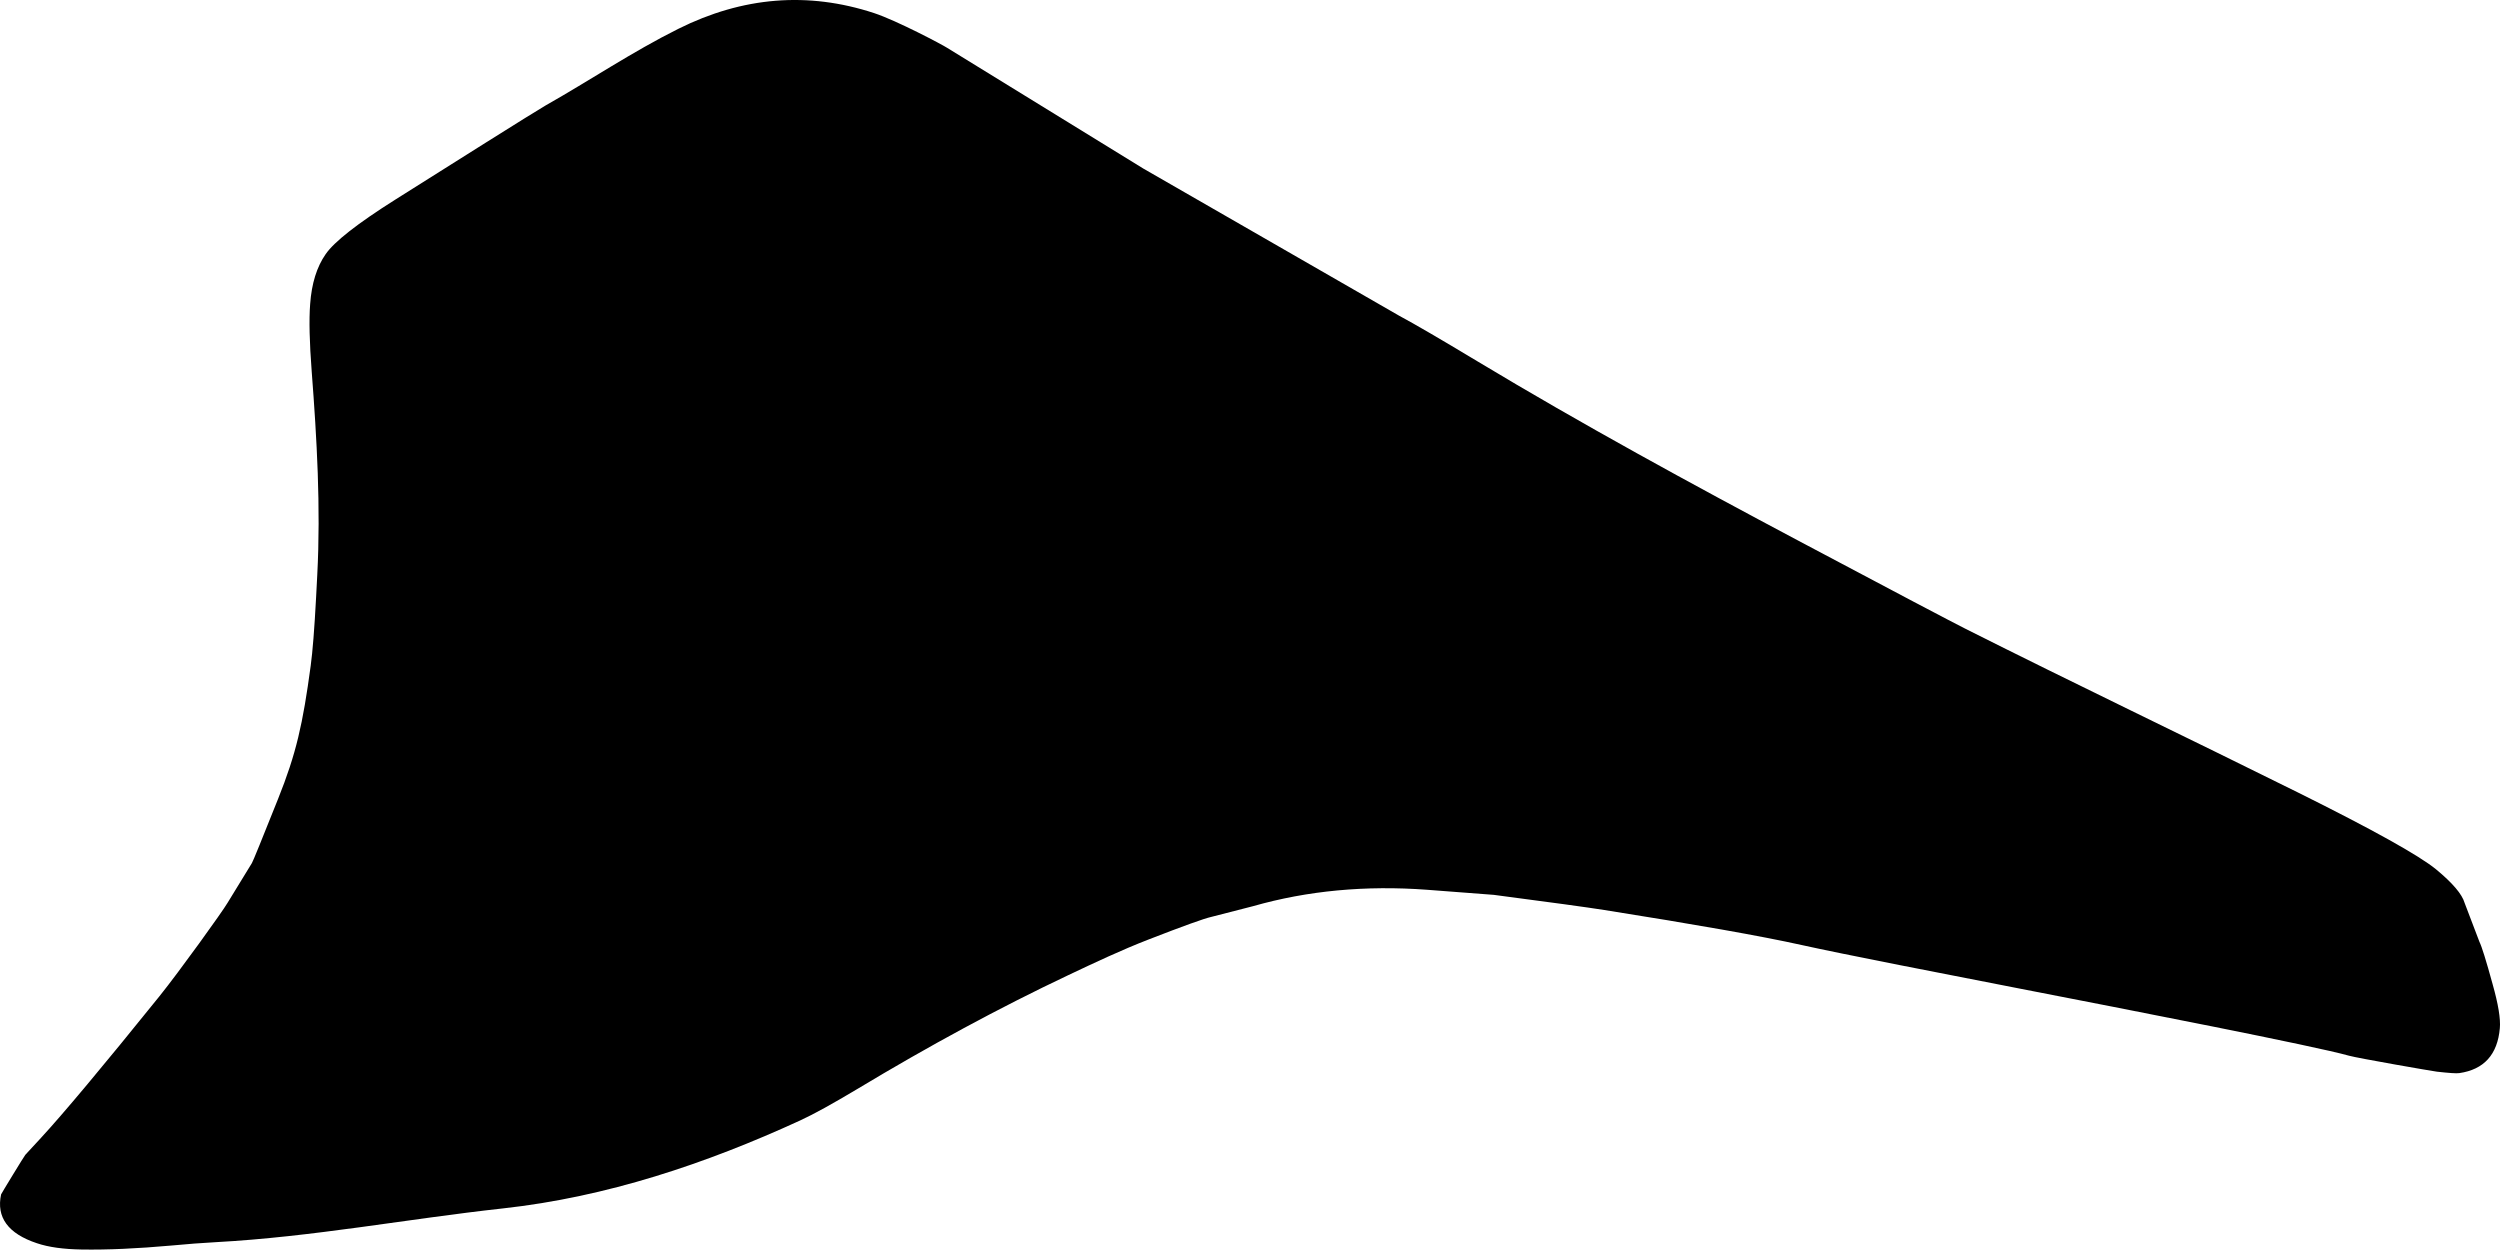 <?xml version="1.0" encoding="utf-8"?>
<!-- Generator: Adobe Illustrator 16.0.0, SVG Export Plug-In . SVG Version: 6.00 Build 0)  -->
<!DOCTYPE svg PUBLIC "-//W3C//DTD SVG 1.1//EN" "http://www.w3.org/Graphics/SVG/1.1/DTD/svg11.dtd">
<svg version="1.1" id="Layer_1" xmlns="http://www.w3.org/2000/svg" xmlns:xlink="http://www.w3.org/1999/xlink" x="0px" y="0px"
	 width="1208.525px" height="604.062px" viewBox="0 0 1208.525 604.062" enable-background="new 0 0 1208.525 604.062"
	 xml:space="preserve">
<path d="M1204.941,475.702c-3.132-11.444-5.271-18.256-6.354-20.403l-7.16-18.792c-1.232-4.27-5.832-9.661-13.828-16.271
	c-8.192-6.696-30.405-19.09-66.8-37.17c-53.596-26.623-107.605-52.396-161.062-79.307c-6.052-3.047-32.811-17.095-80.146-42.247
	c-52.425-27.851-104.562-56.262-155.435-86.876c-17.829-10.729-30.464-18.089-37.906-22.079L552.705,81.492l-94.772-58.323
	c-2.25-1.489-24.372-13.209-35.44-16.86c-31.934-10.459-63.411-7.916-94.6,7.634c-22.135,11.036-42.688,24.904-64.199,37.069
	c-4.647,2.629-48.422,30.233-72.563,45.458c-18.325,11.558-29.575,20.384-33.719,26.414c-4.237,6.065-6.784,14.159-7.48,24.112
	c-0.601,7.628-0.324,18.574,0.752,32.646c2.498,32.674,4.388,65.455,2.687,98.211l-0.567,10.882
	c-0.809,15.274-1.688,26.332-2.611,33.102c-3.809,28.222-6.979,42.429-15.803,64.437c-7.884,19.746-12.078,30.1-12.624,30.955
	l-11.709,19.124c-2.505,4.32-23.423,33.354-32.972,45.234c-27.638,34.292-46.771,57.096-57.274,68.471l-7.569,8.196
	c-0.403,0.37-11.655,18.832-11.709,19.124c-2.396,11.085,3.366,18.978,17.312,23.609c5.686,1.932,12.909,2.896,21.615,3.038
	c12.544,0.209,26.985-0.462,43.362-1.92c7.673-0.729,14.87-1.271,21.591-1.638c46.537-2.521,92.439-11.229,138.723-16.314
	c50.042-5.5,98.062-21.56,143.675-42.521c6.679-3.065,15.854-8.172,27.527-15.146c34.809-20.947,68.875-39.385,102.117-55.11
	c12.771-6.042,25.592-12.104,38.729-17.203c16.755-6.501,26.854-10.157,30.371-10.938l20.189-5.188
	c26.383-7.525,54.411-10.126,84.146-7.926l32.228,2.455c27.373,3.582,45.229,6.029,53.333,7.312
	c44.008,6.98,75.845,12.577,95.517,16.95c19.872,4.417,70.54,14.273,105.86,21.146c52.998,10.311,141.841,27.594,158.706,32.352
	c4.203,1.188,40.094,7.427,42.487,7.717c5.794,0.646,9.382,0.916,10.823,0.697c11.919-1.729,18.495-8.953,19.6-21.727
	C1208.866,492.562,1207.68,485.39,1204.941,475.702z"/>
</svg>
